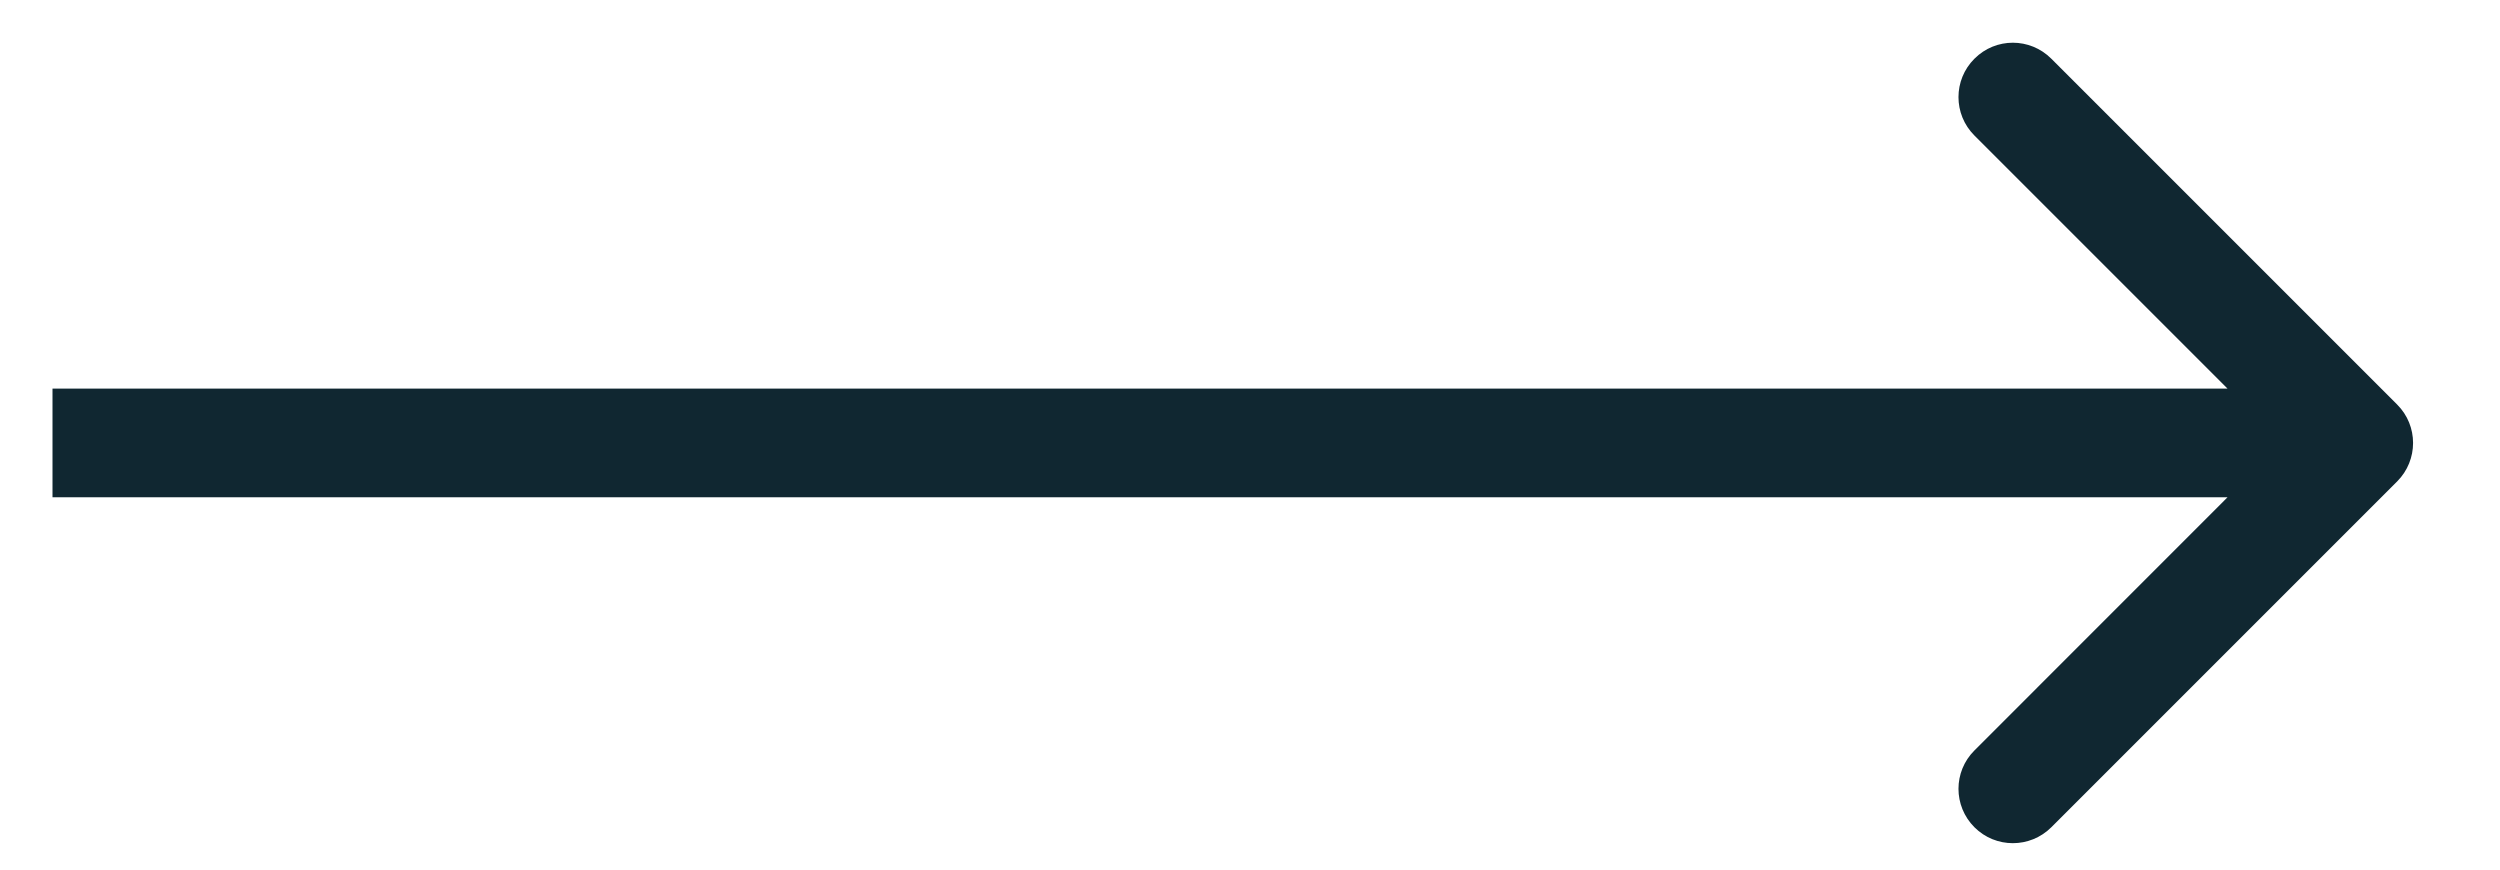 <svg width="23" height="8" viewBox="0 0 23 8" fill="none" xmlns="http://www.w3.org/2000/svg">
<path d="M22.054 4.429C22.249 4.233 22.249 3.917 22.054 3.722L18.872 0.54C18.676 0.344 18.36 0.344 18.165 0.54C17.969 0.735 17.969 1.052 18.165 1.247L20.993 4.075L18.165 6.904C17.969 7.099 17.969 7.415 18.165 7.611C18.36 7.806 18.676 7.806 18.872 7.611L22.054 4.429ZM0.483 4.575L21.7 4.575L21.7 3.575L0.483 3.575L0.483 4.575Z" fill="#102731"/>
</svg>
